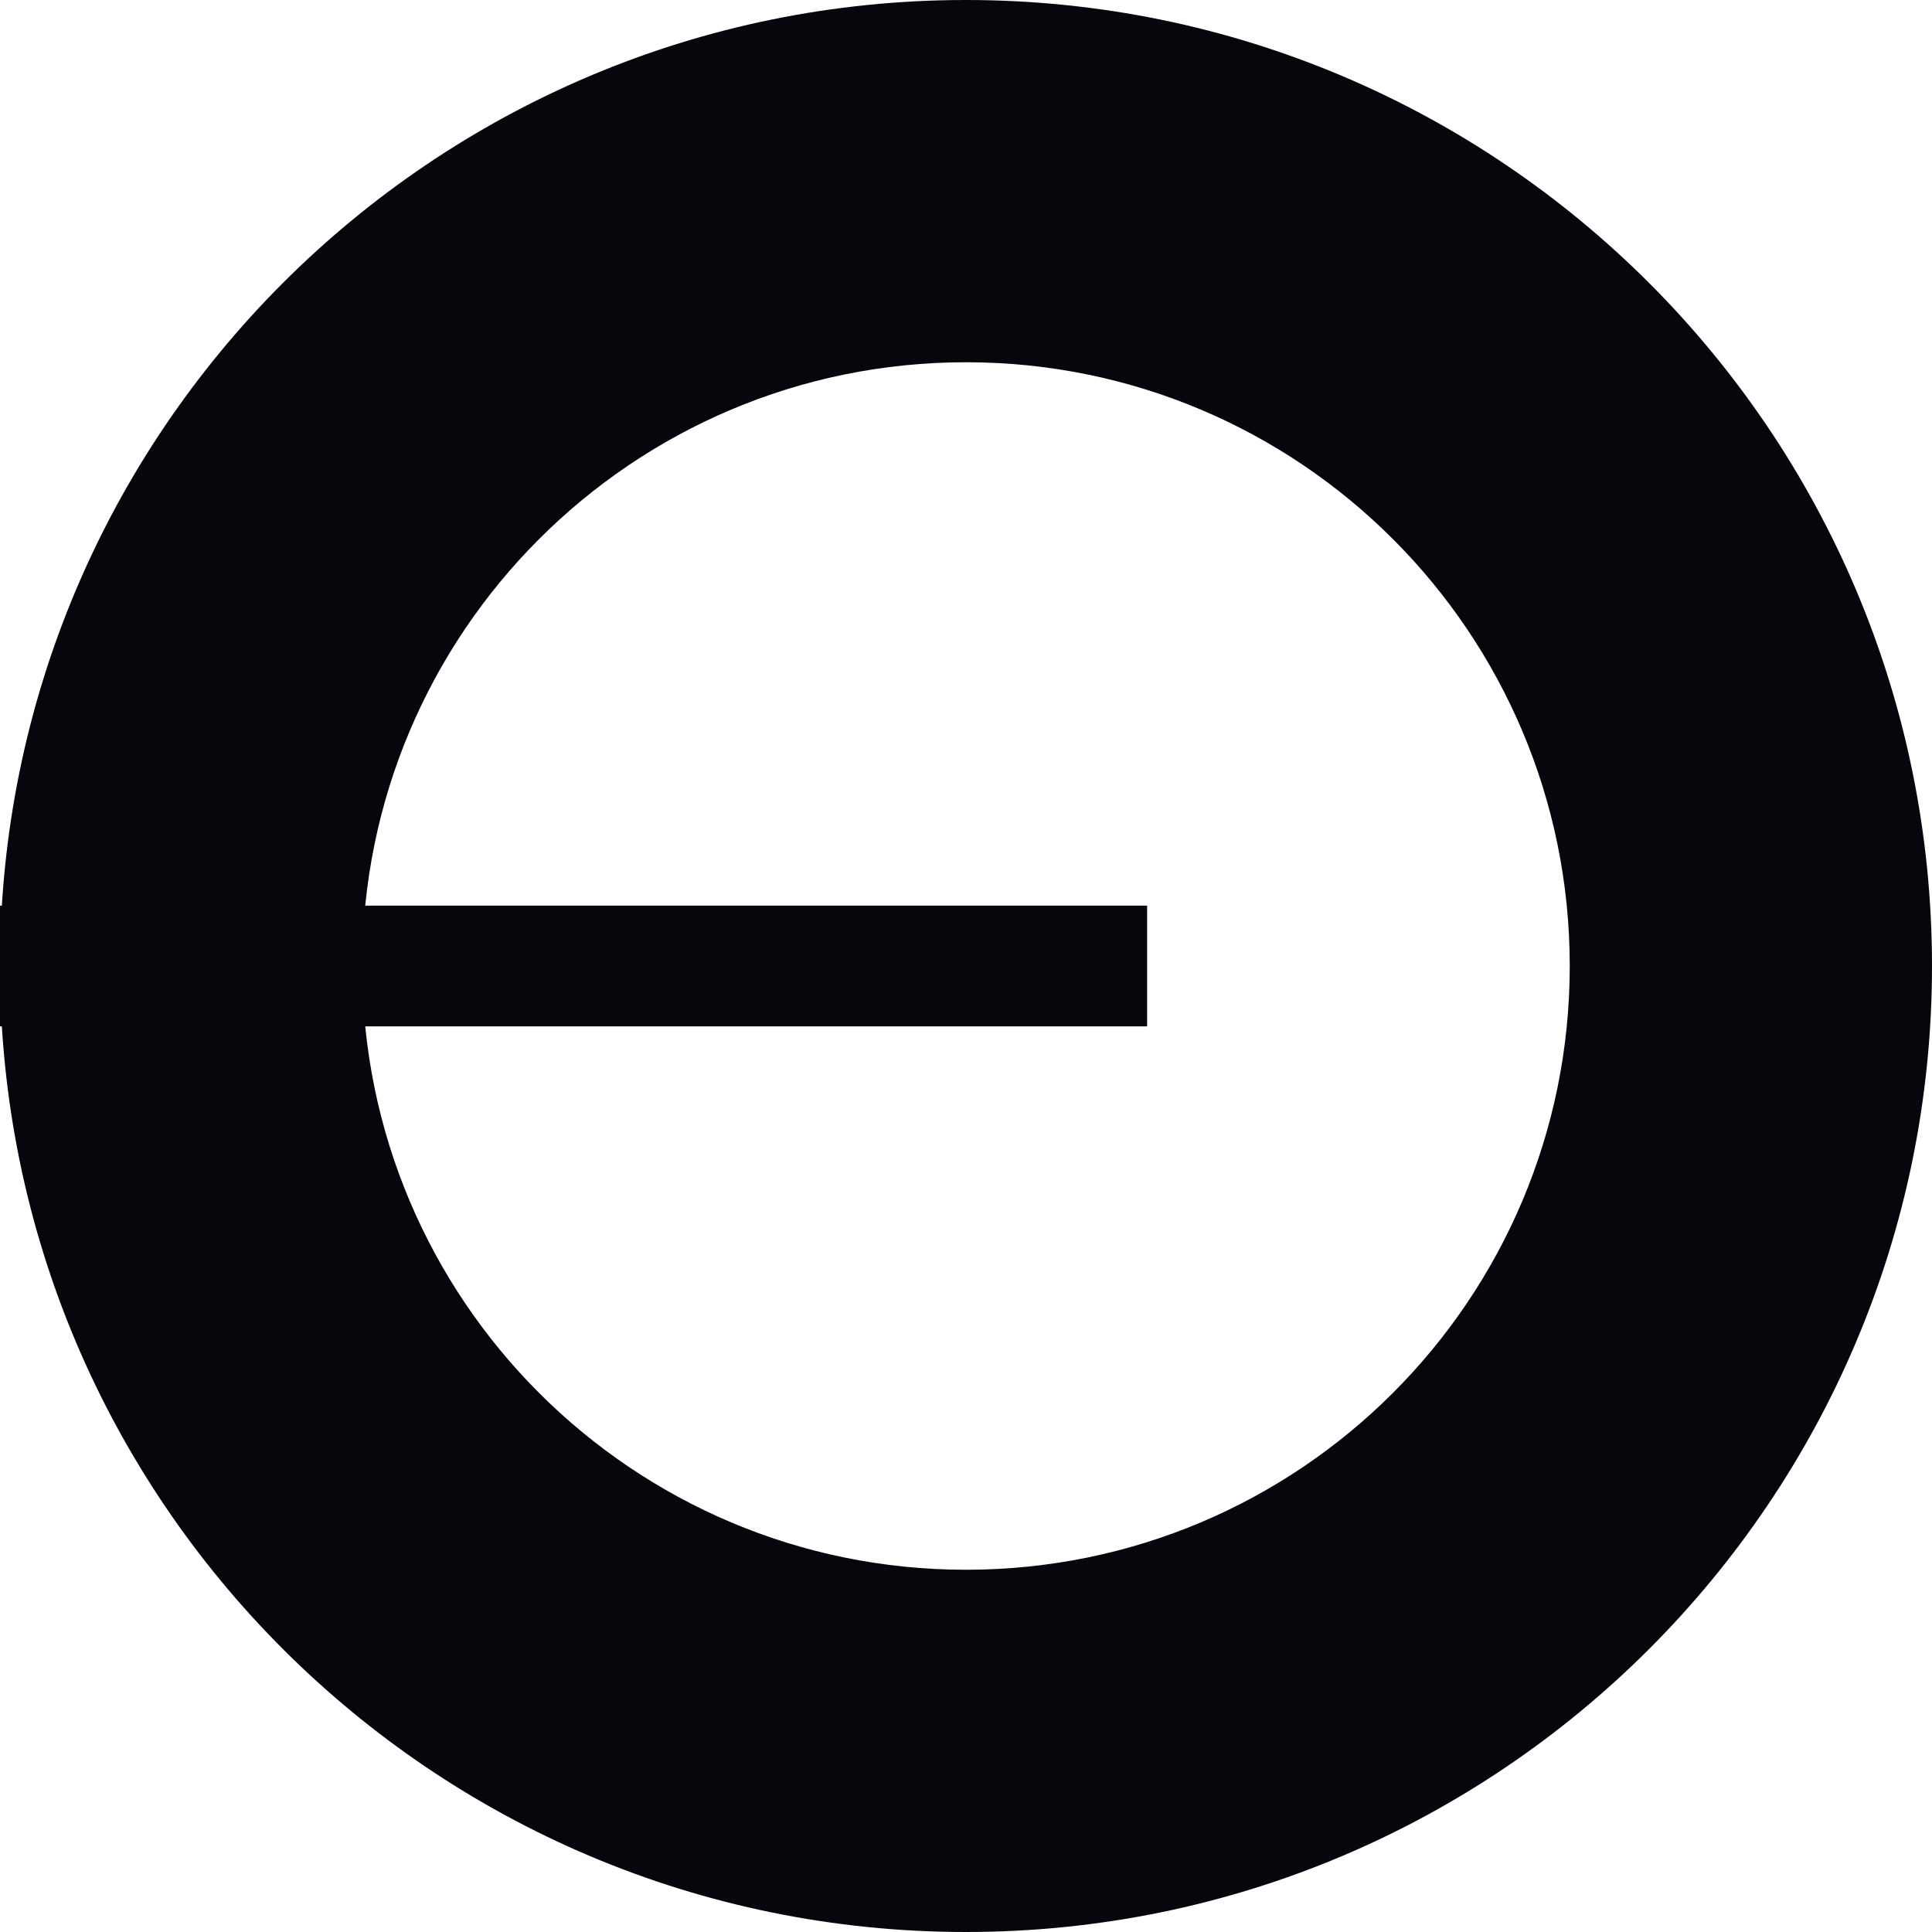 <svg viewBox="0 0 20 20" 
fill="#08060c" 
xmlns="http://www.w3.org/2000/svg"
color="text"
 width="20px" 
class="sc-grXZZQ ktVOoD">
<path fill-rule="evenodd" clip-rule="evenodd" d="M10 16.25C13.452 16.25 16.25 13.452 16.25 10C16.25 6.548 13.452 3.75 10 3.75C6.548 3.75 3.75 6.548 3.75 10C3.75 13.452 6.548 16.25 10 16.25ZM10 20C15.523 20 20 15.523 20 10C20 4.477 15.523 0 10 0C4.477 0 0 4.477 0 10C0 15.523 4.477 20 10 20Z"></path><path fill="#08060c" fill-rule="evenodd" clip-rule="evenodd" d="M11.875 10.625H0V9.375H11.875V10.625Z"></path></svg>